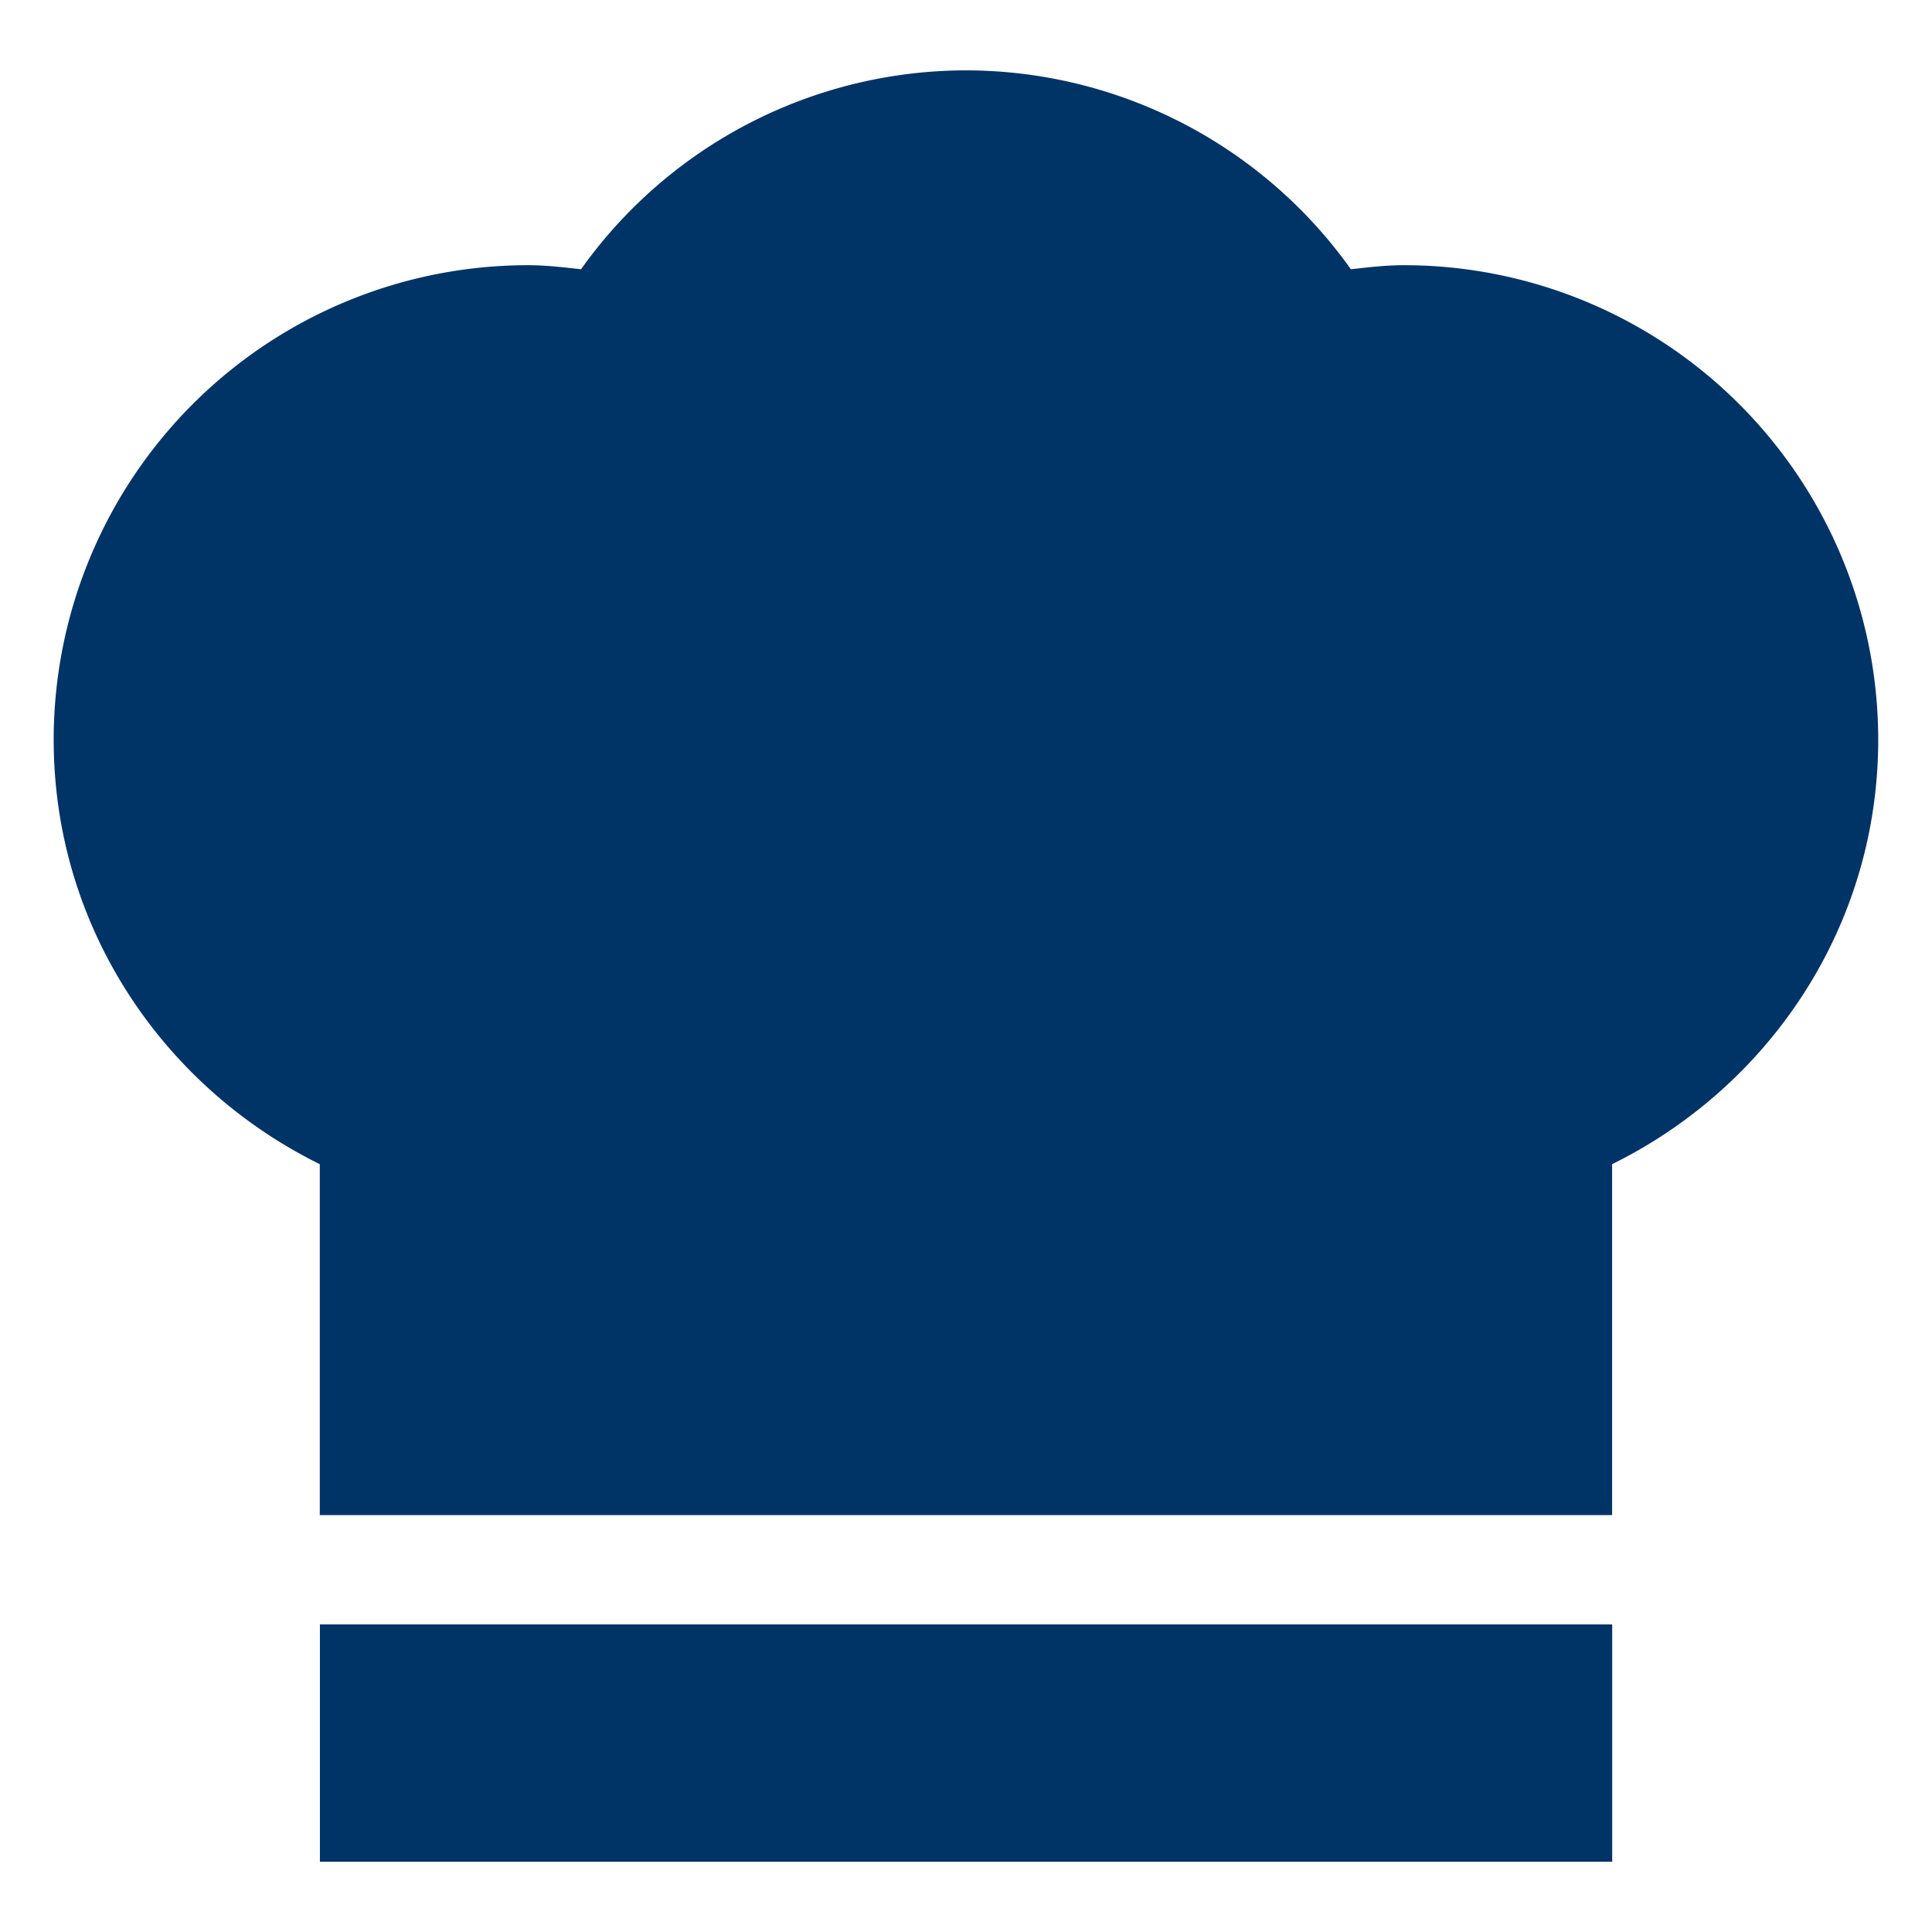 <svg xmlns="http://www.w3.org/2000/svg" width="19" height="19" viewBox="0 0 19 19"><path d="M13.805 2.608c-.177 0-.348.021-.52.04A4.651 4.651 0 0 0 9.5.692a4.652 4.652 0 0 0-3.786 1.956c-.171-.019-.342-.04-.519-.04A4.667 4.667 0 0 0 .528 7.275c0 1.838 1.073 3.413 2.617 4.174V14.9h12.709v-3.451c1.545-.762 2.617-2.336 2.617-4.174a4.666 4.666 0 0 0-4.666-4.667zM3.146 18.309h12.709v-2.334H3.146v2.334z" fill="#036"/></svg>